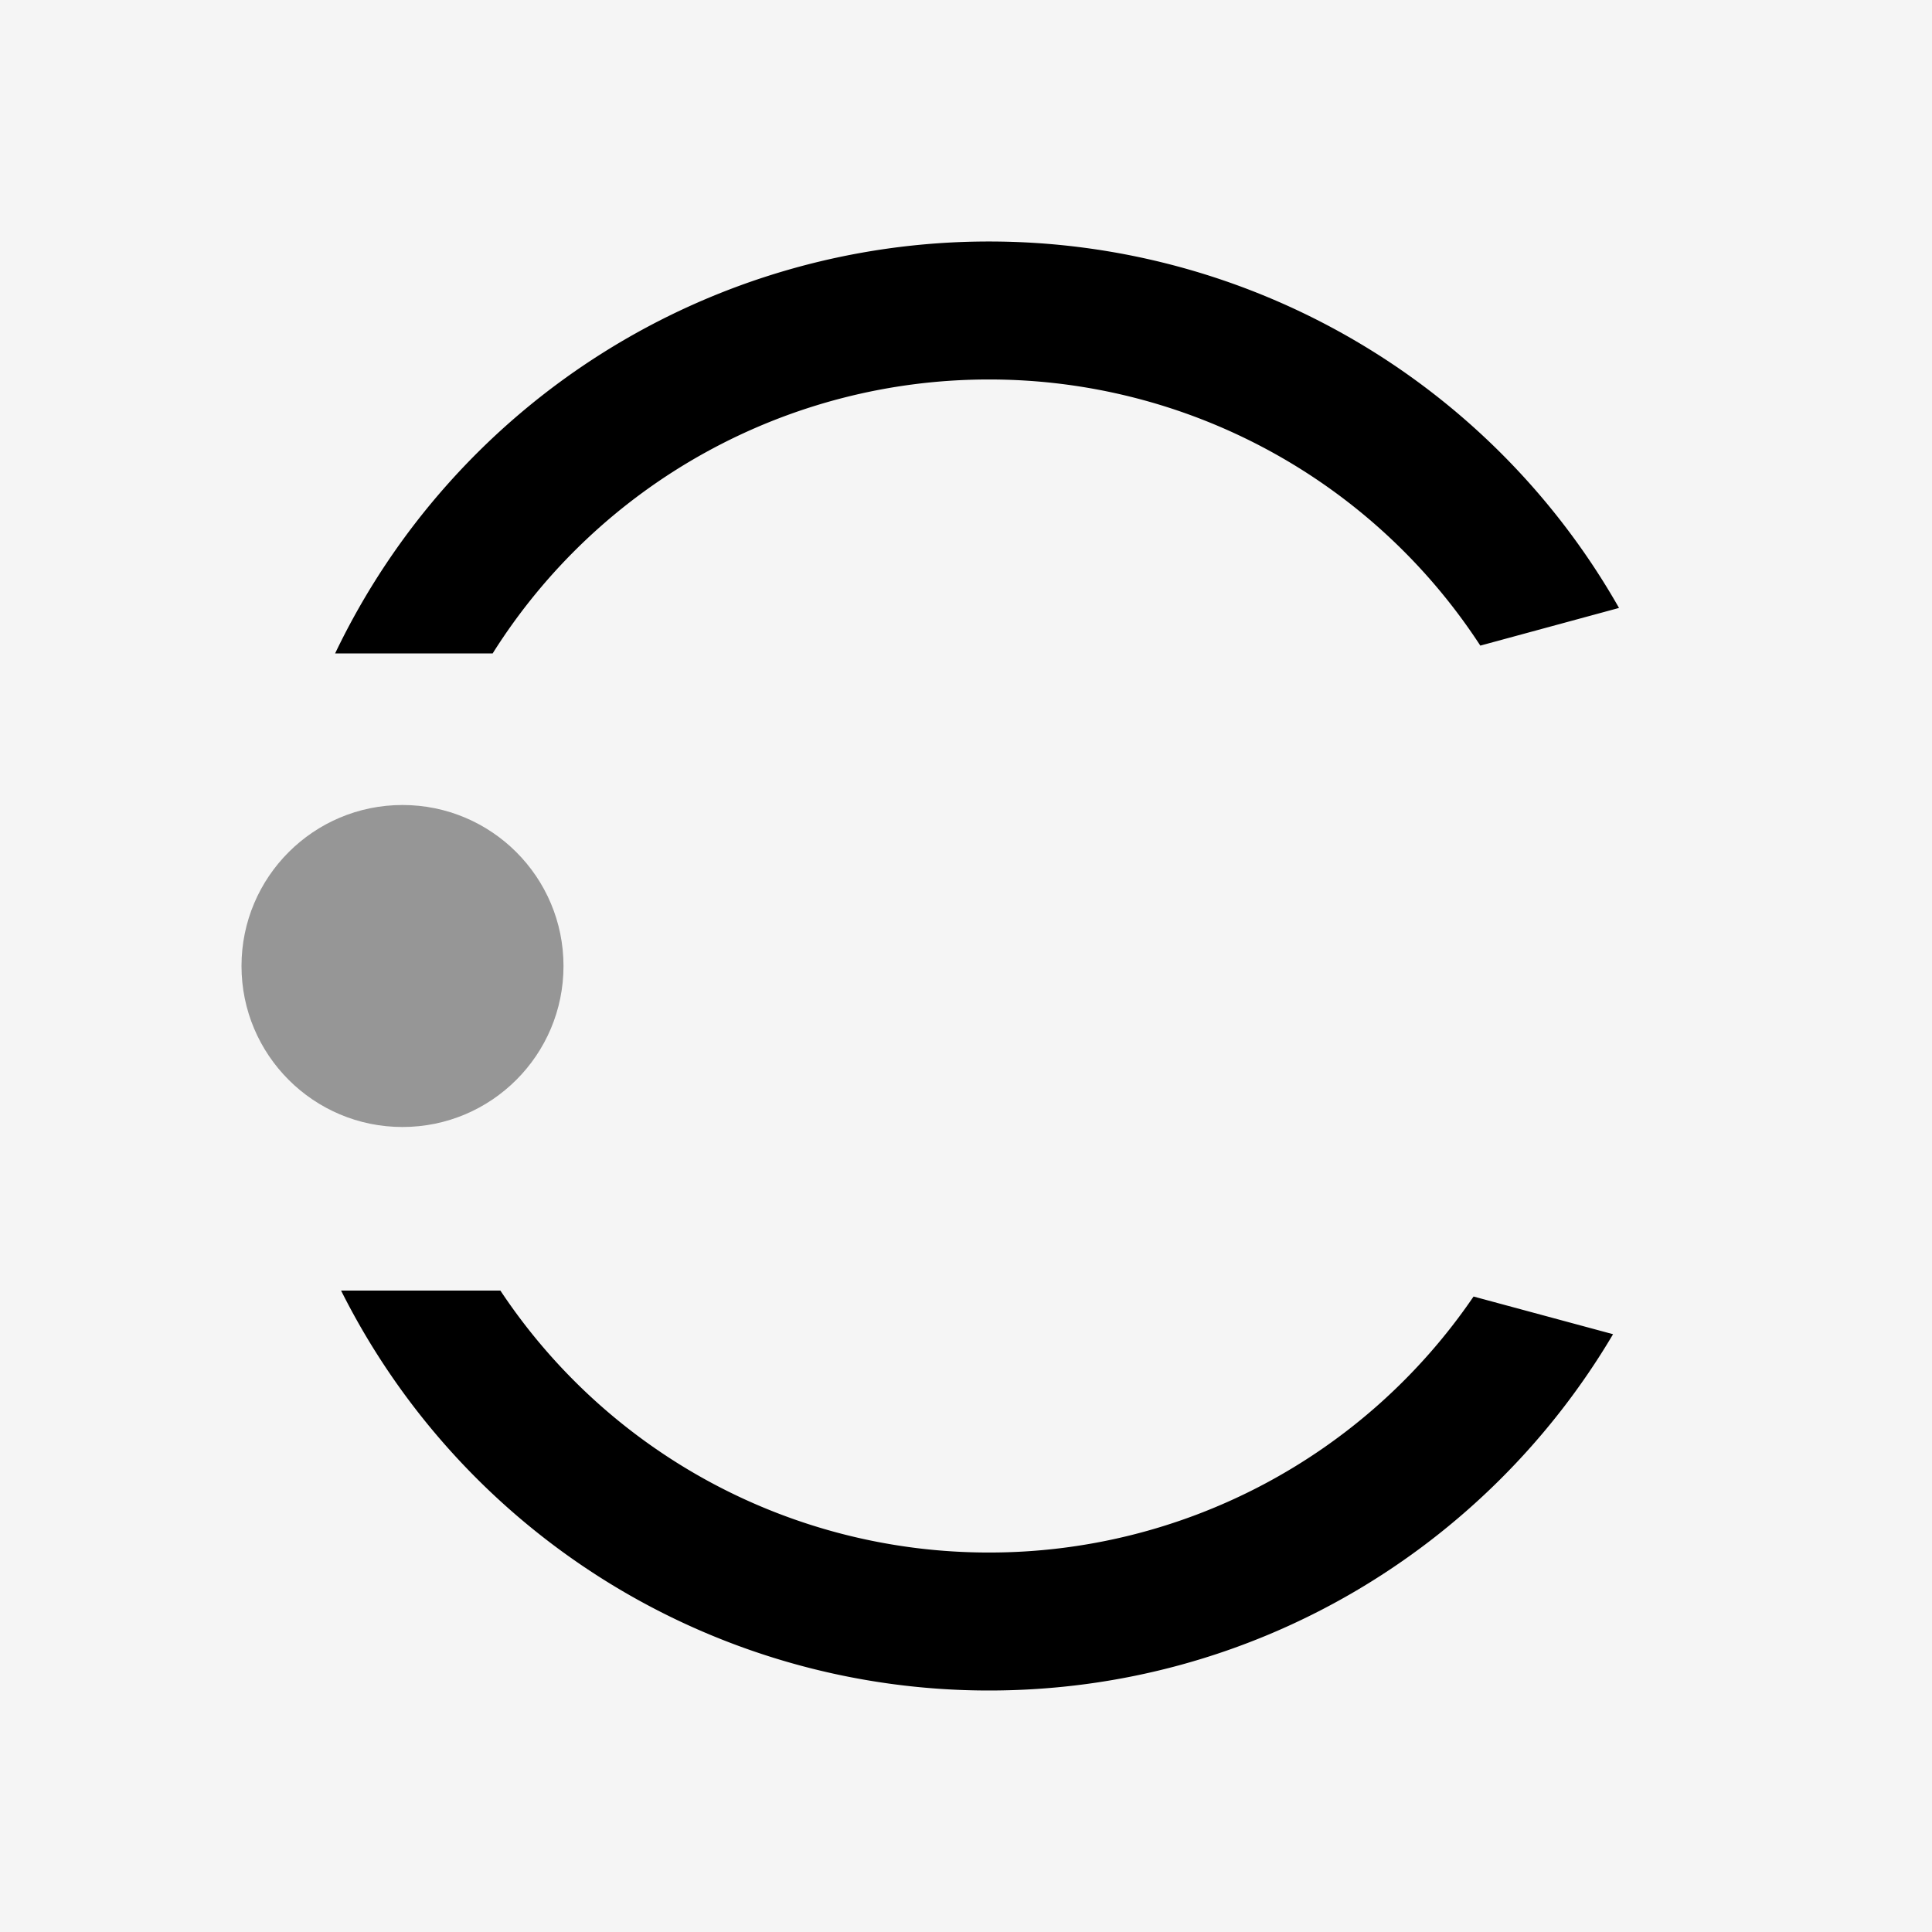 <svg xmlns="http://www.w3.org/2000/svg" width="24" height="24" fill="#000000"><path fill="#f5f5f5" d="M0 0h24v24H0z"/><circle cx="5" cy="12" r="2" fill="#969696"/><path fill="#000000" fill-rule="evenodd" d="M18.305 16.106a7.278 7.278 0 0 1-6.02 3.18 7.279 7.279 0 0 1-6.069-3.254H4.237A9 9 0 0 0 12.286 21c3.3 0 6.186-1.777 7.752-4.426l-1.733-.468ZM6.12 8.117a7.28 7.28 0 0 1 6.166-3.403 7.28 7.28 0 0 1 6.103 3.306l1.723-.468A8.997 8.997 0 0 0 12.285 3a9 9 0 0 0-8.122 5.117H6.12Z" clip-rule="evenodd"/></svg>